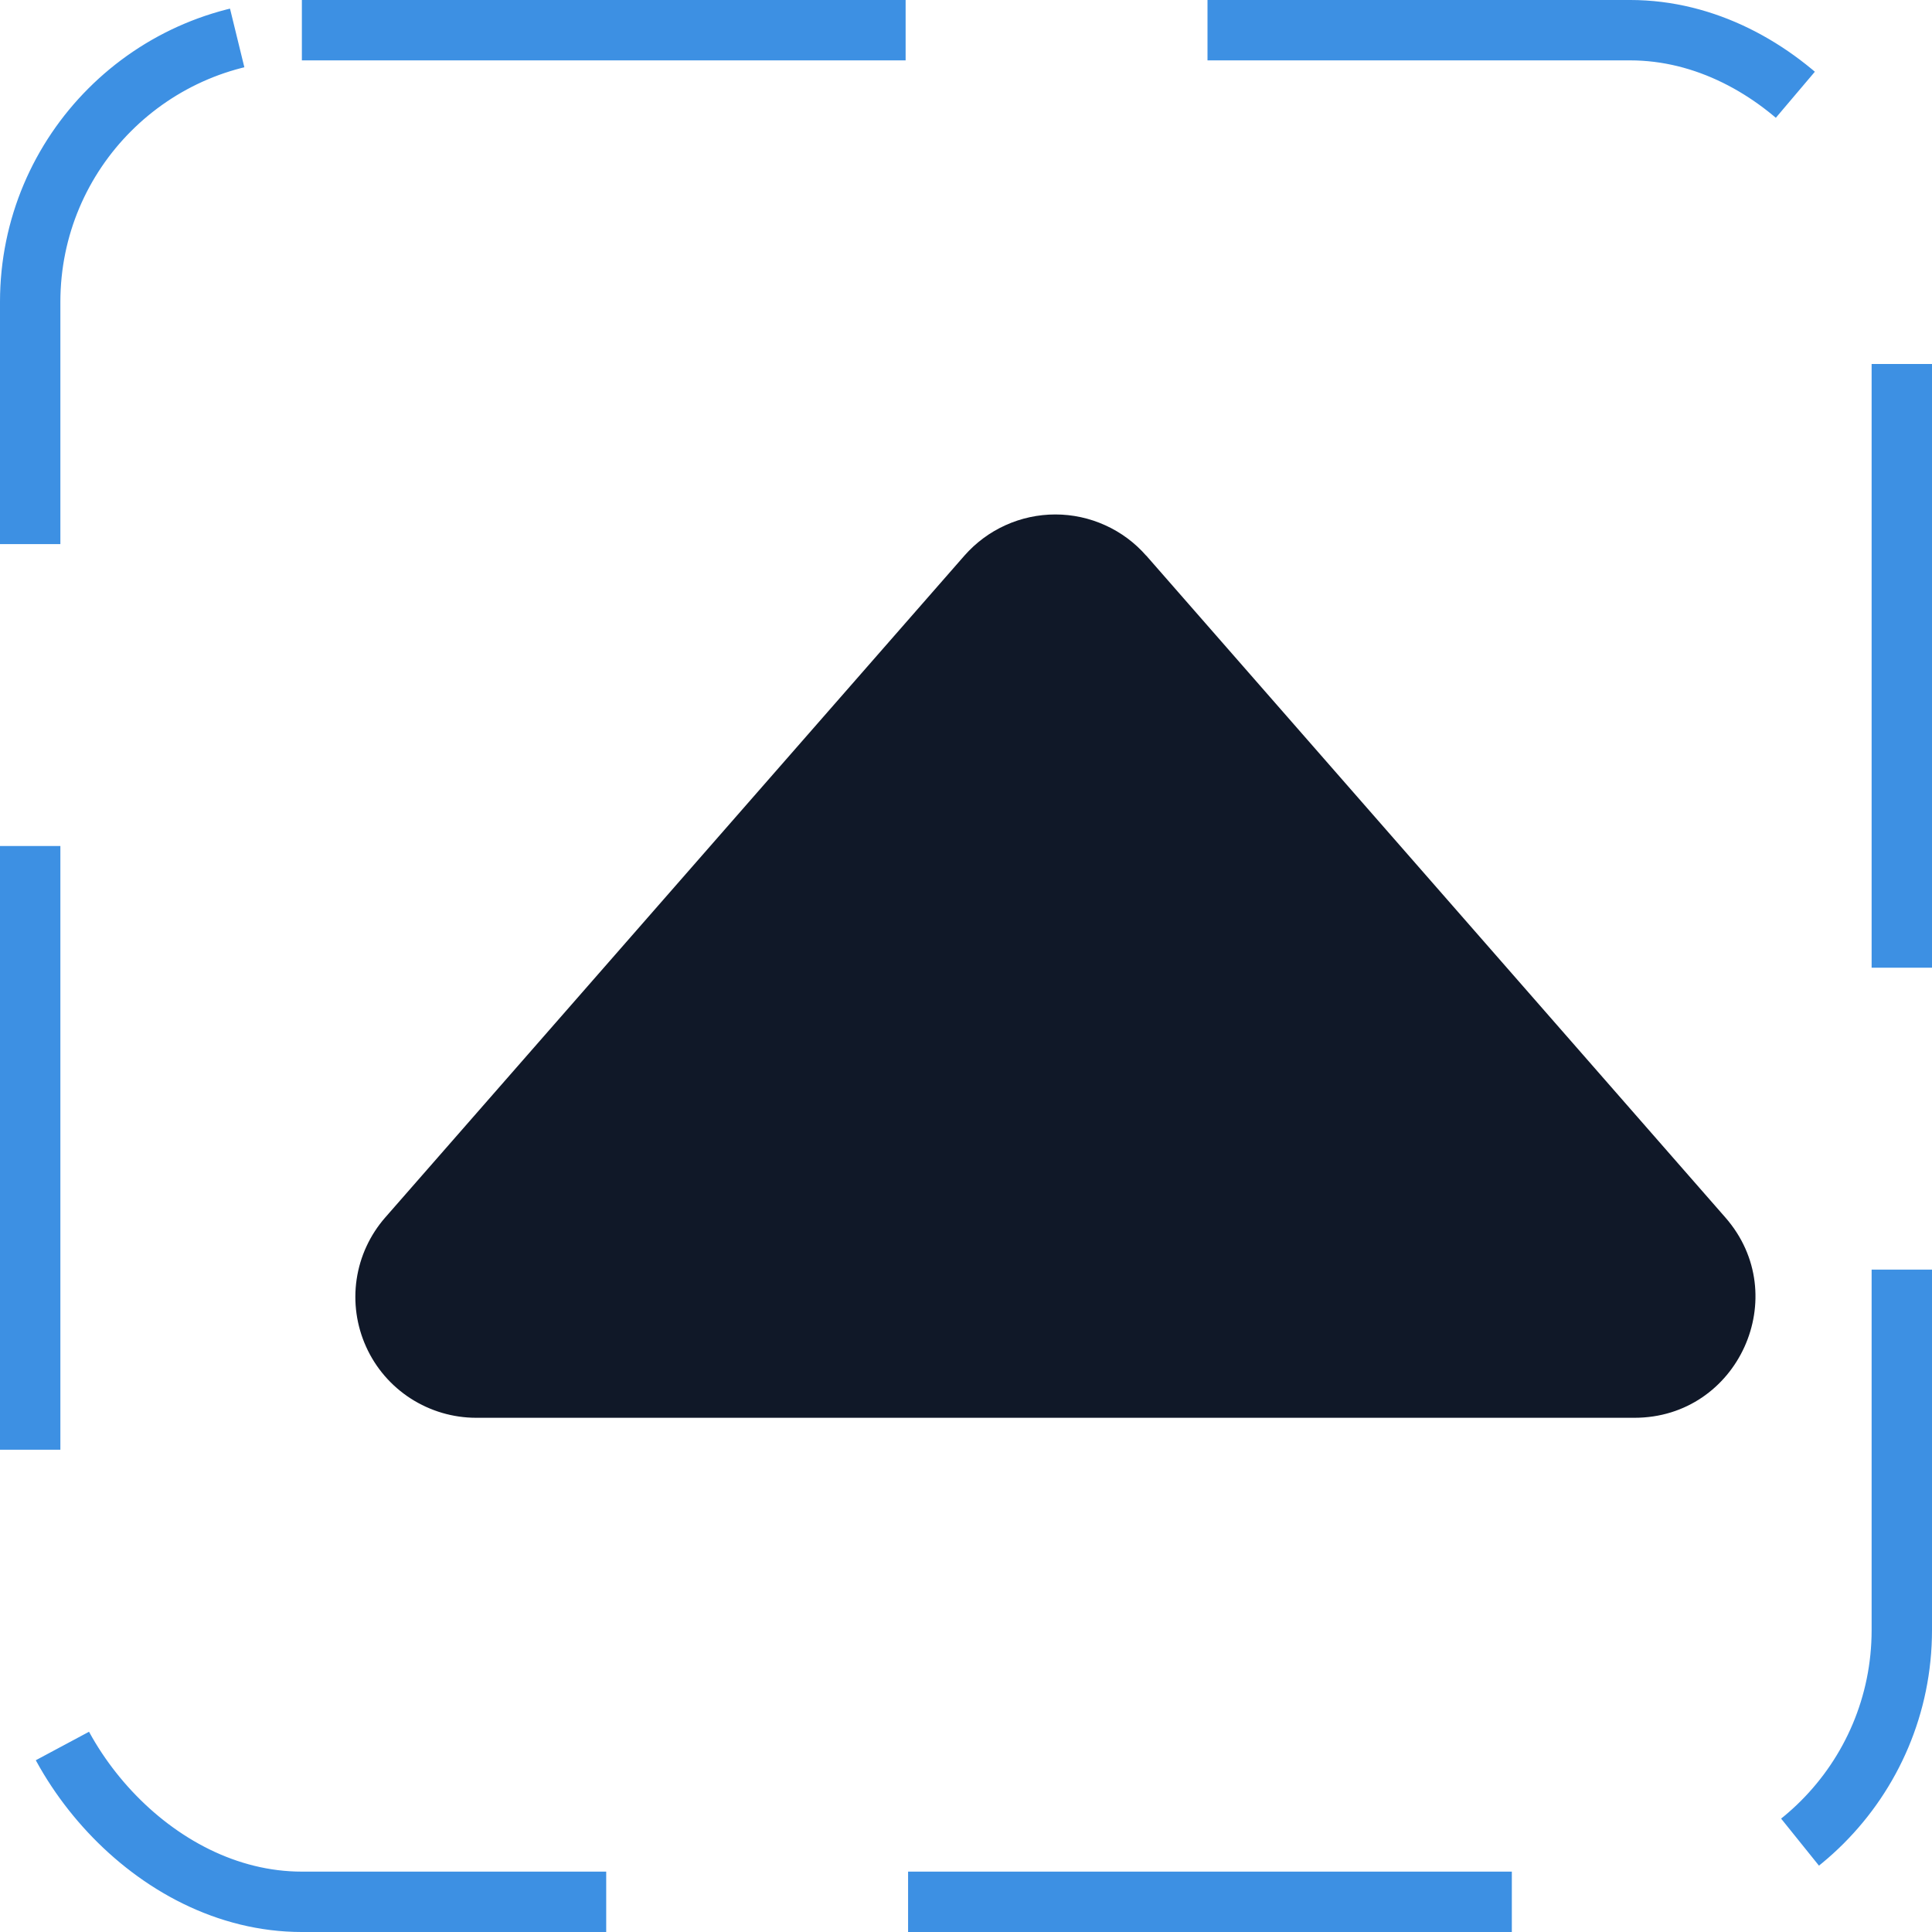 <svg width="32" height="32" viewBox="0 0 32 32" fill="none" xmlns="http://www.w3.org/2000/svg"><g id="Icon-CaretUp"><g clip-path="url(#clip0_4_2922)"><g id="size=md (32px)"><path id="Vector" d="M18.985 9.202L28.578 20.166C29.709 21.459 28.79 23.483 27.072 23.483H7.887C7.503 23.483 7.127 23.372 6.803 23.164C6.48 22.956 6.223 22.659 6.065 22.309C5.906 21.959 5.851 21.57 5.907 21.19C5.963 20.81 6.128 20.454 6.381 20.165L15.973 9.204C16.161 8.99 16.393 8.817 16.652 8.7C16.912 8.582 17.194 8.521 17.48 8.521C17.765 8.521 18.047 8.582 18.306 8.7C18.566 8.817 18.798 8.99 18.985 9.204V9.202Z" fill="#101828"/></g></g><rect x="0.5" y="0.5" width="31" height="31" rx="4.5" stroke="#3D90E3" stroke-dasharray="10 5"/></g><defs><clipPath id="clip0_4_2922"><rect width="32" height="32" rx="5" fill="white"/></clipPath></defs></svg>